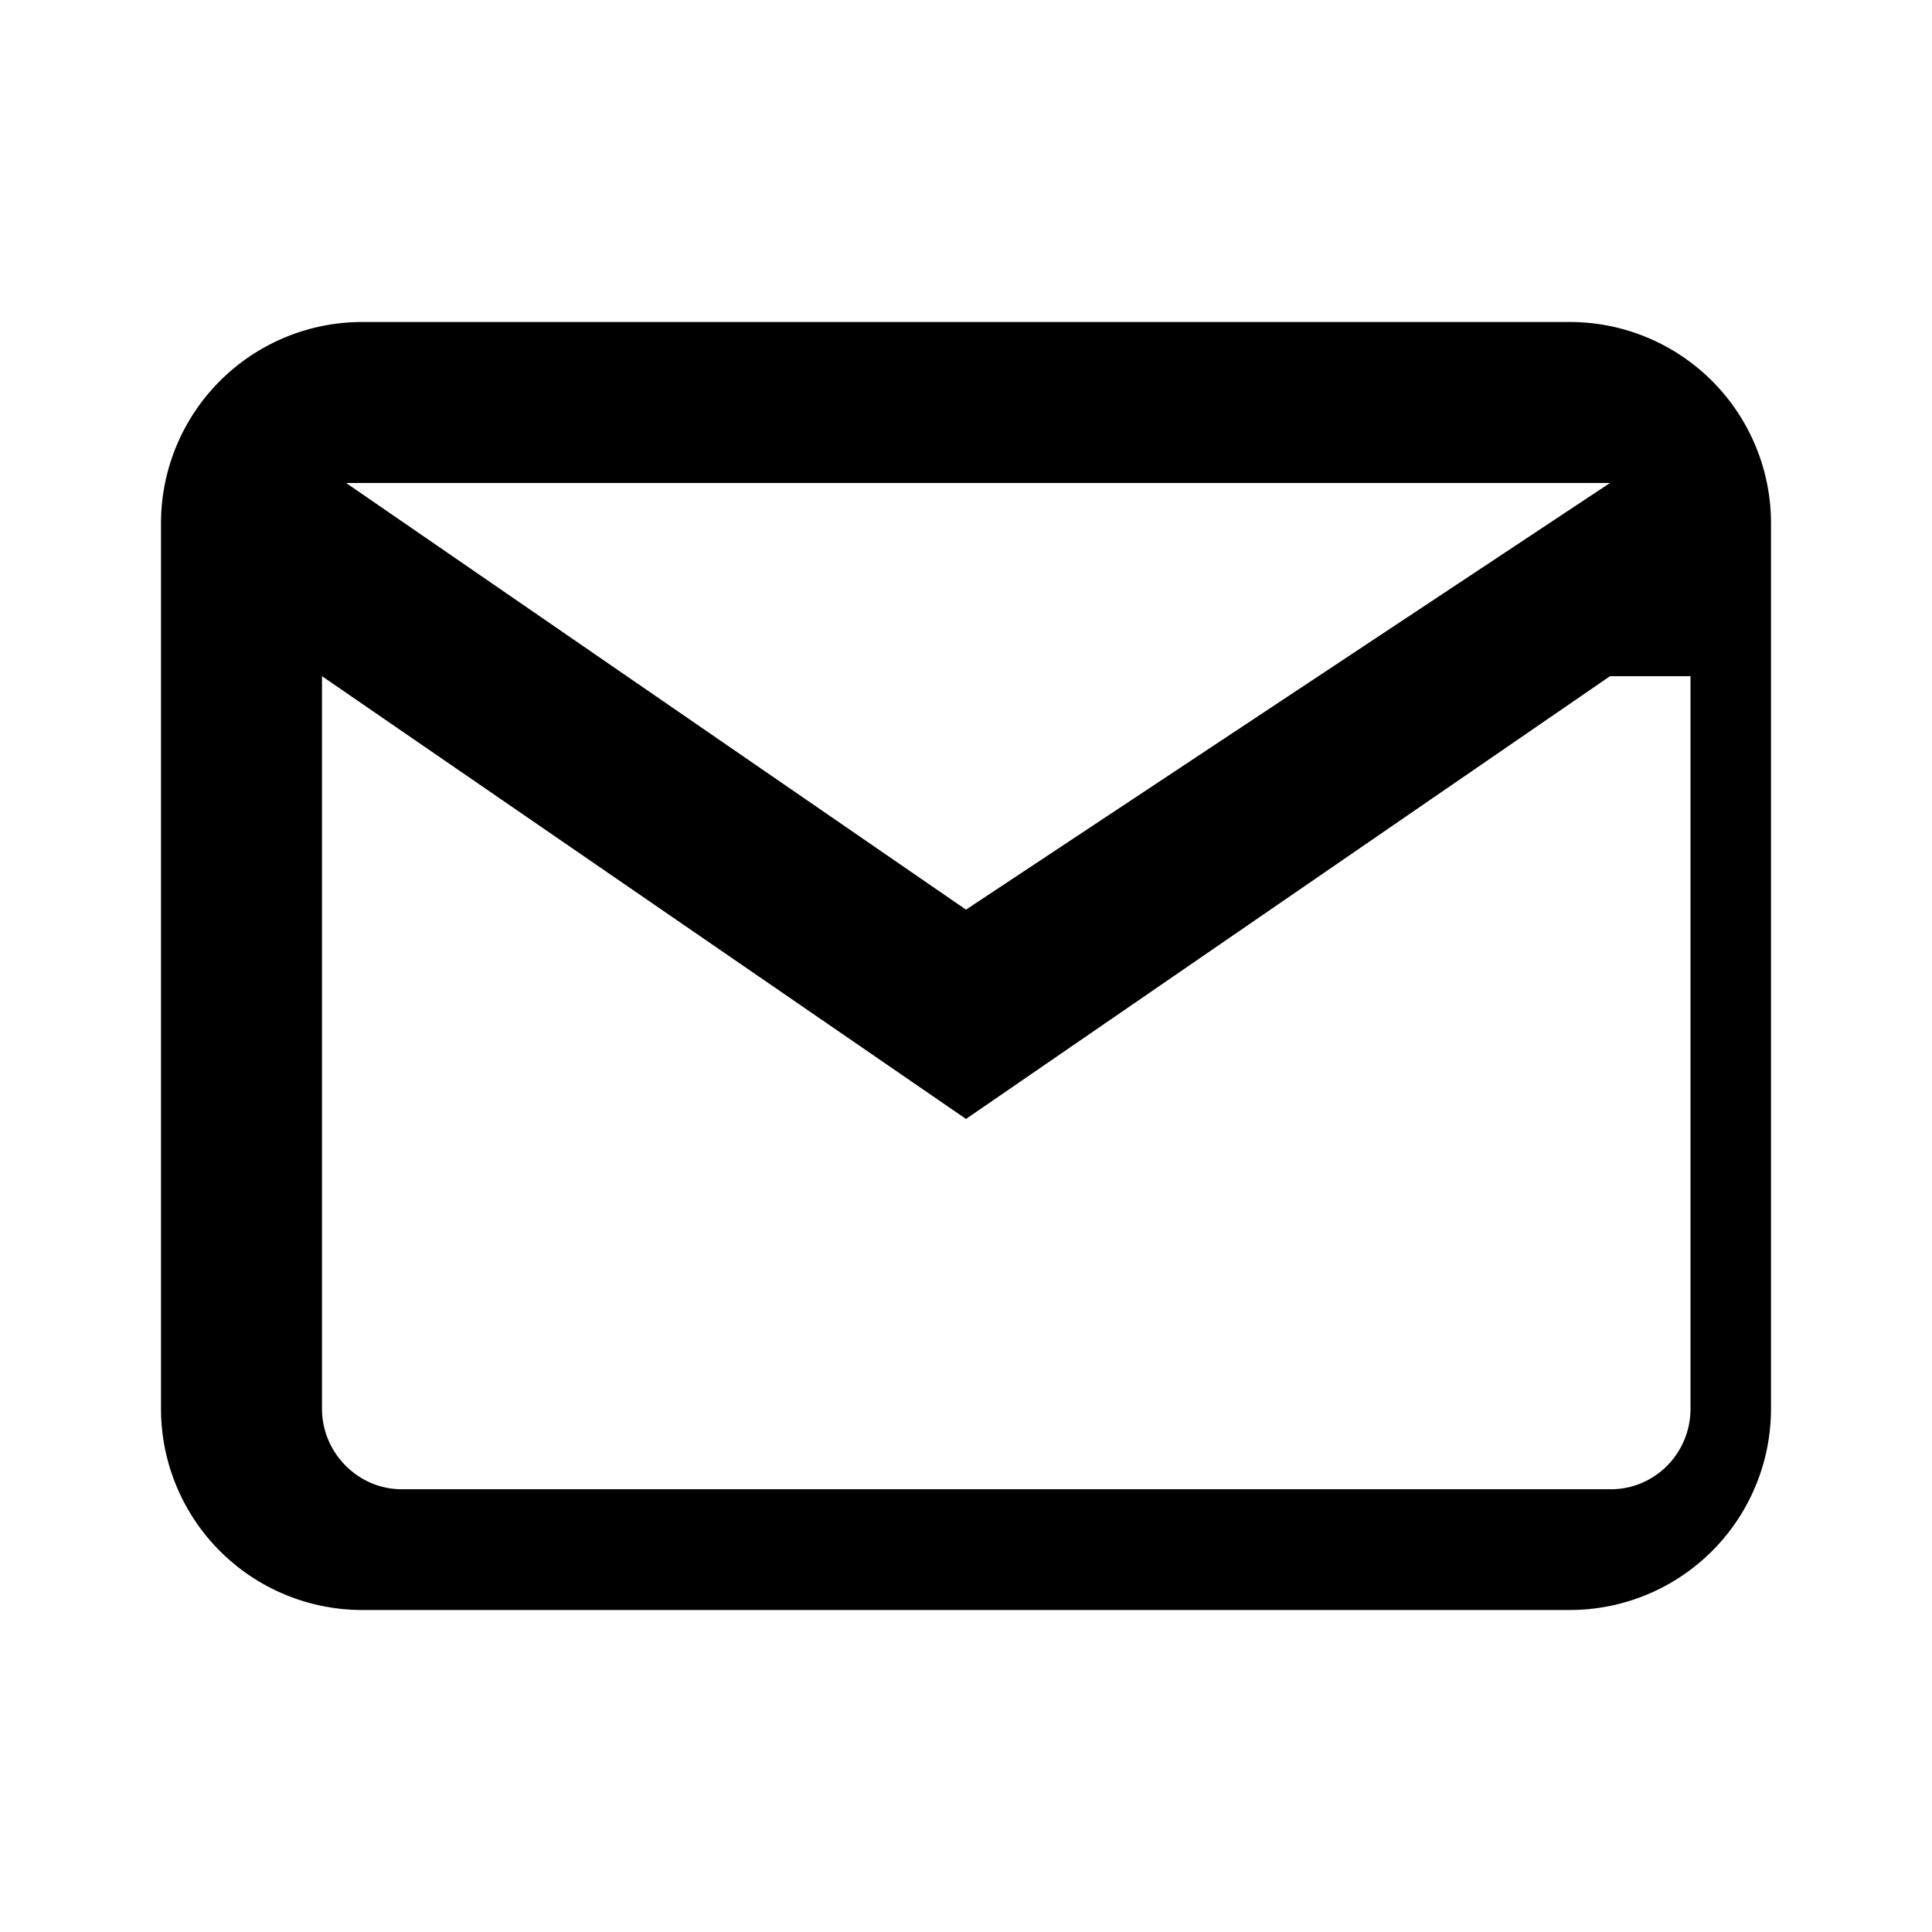 <svg viewBox="0 0 24 24" fill="currentColor" xmlns="http://www.w3.org/2000/svg" aria-hidden="true">
  <path d="M2 6.5A2.5 2.5 0 0 1 4.5 4h15A2.5 2.5 0 0 1 22 6.5v11A2.5 2.5 0 0 1 19.5 20h-15A2.5 2.5 0 0 1 2 17.5v-11Zm2.3-.5 7.7 5.3L20 6H4.3Zm15.7 2.4-8 5.5-8-5.5V17.5c0 .55.45 1 .99 1h15.02c.55 0 .99-.45.99-1V8.4Z"></path>
</svg>

